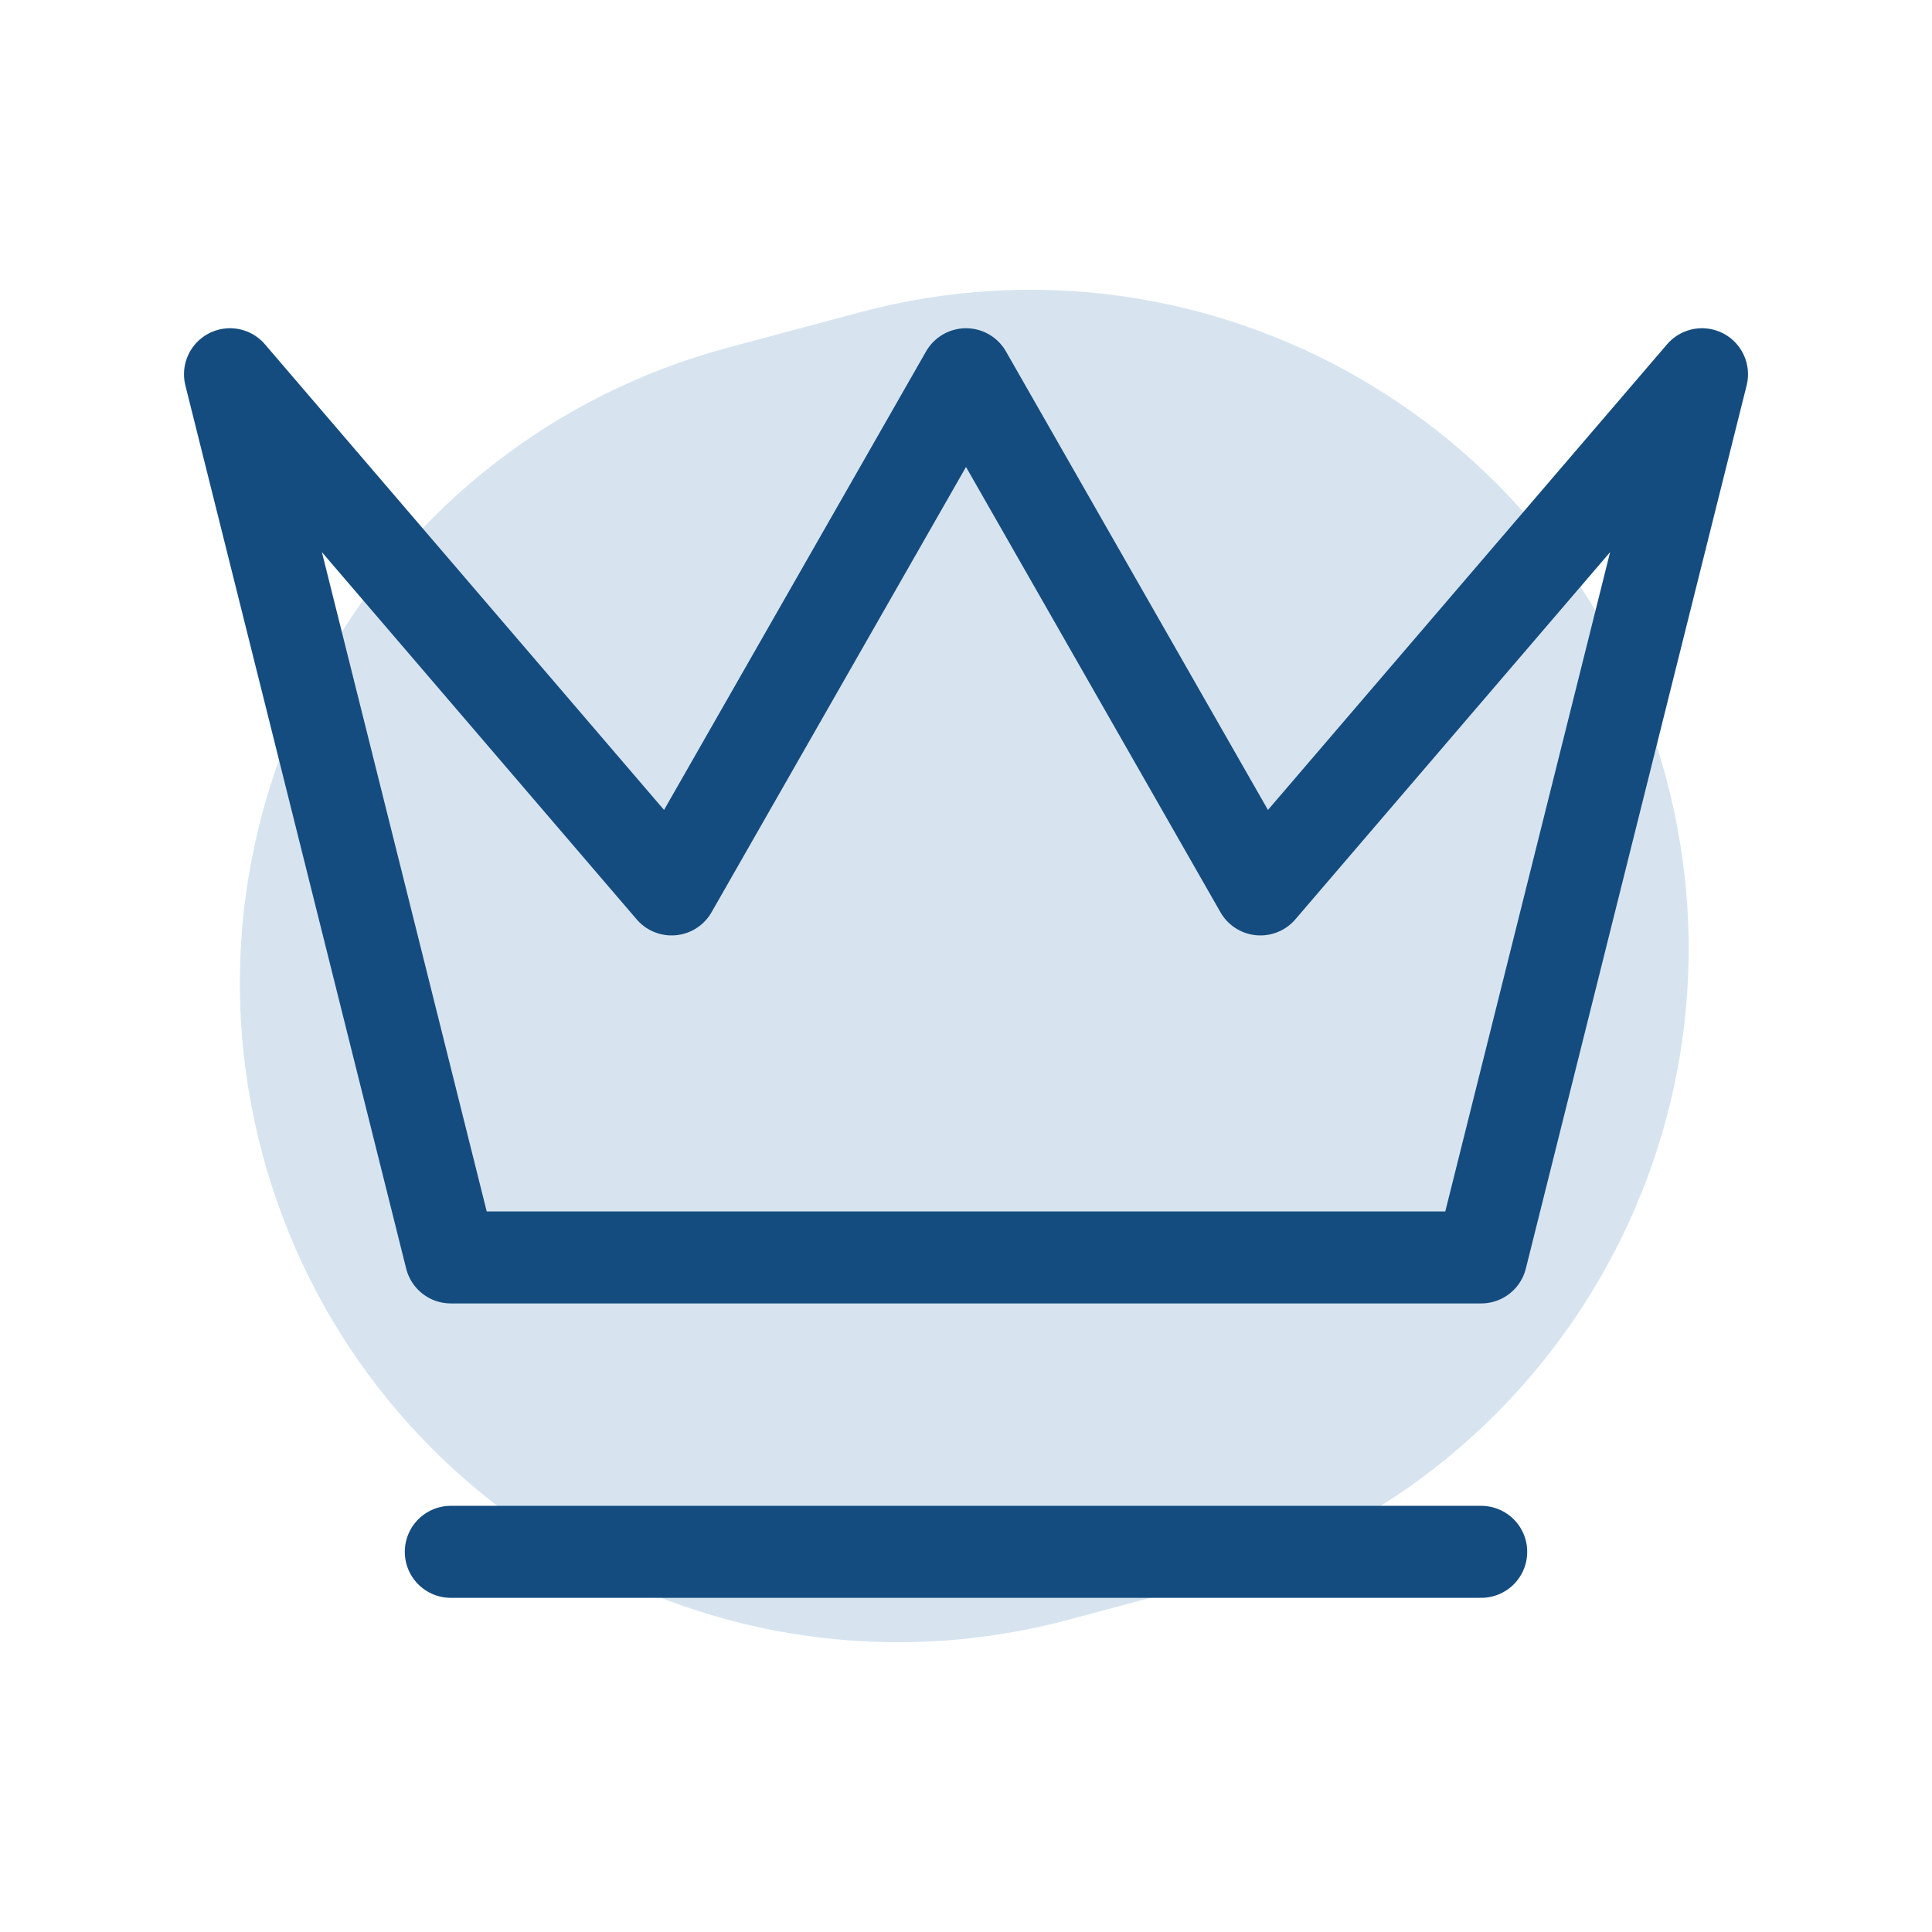 <svg width="84" height="84" viewBox="0 0 84 84" fill="none" xmlns="http://www.w3.org/2000/svg">
<path d="M11.41 50.176C7.318 34.904 16.381 19.205 31.654 15.113L37.375 13.58C52.648 9.487 68.347 18.551 72.439 33.824C76.531 49.096 67.468 64.795 52.195 68.887L46.474 70.42C31.201 74.513 15.502 65.449 11.41 50.176Z" fill="#D7E4F0"/>
<path d="M19.6 67.471H64.4M10 16.271L19.6 54.671H64.4L74 16.271L54.8 38.671L42 16.271L29.2 38.671L10 16.271Z" stroke="#144C7F" stroke-width="4" stroke-linecap="round" stroke-linejoin="round"/>
</svg>
